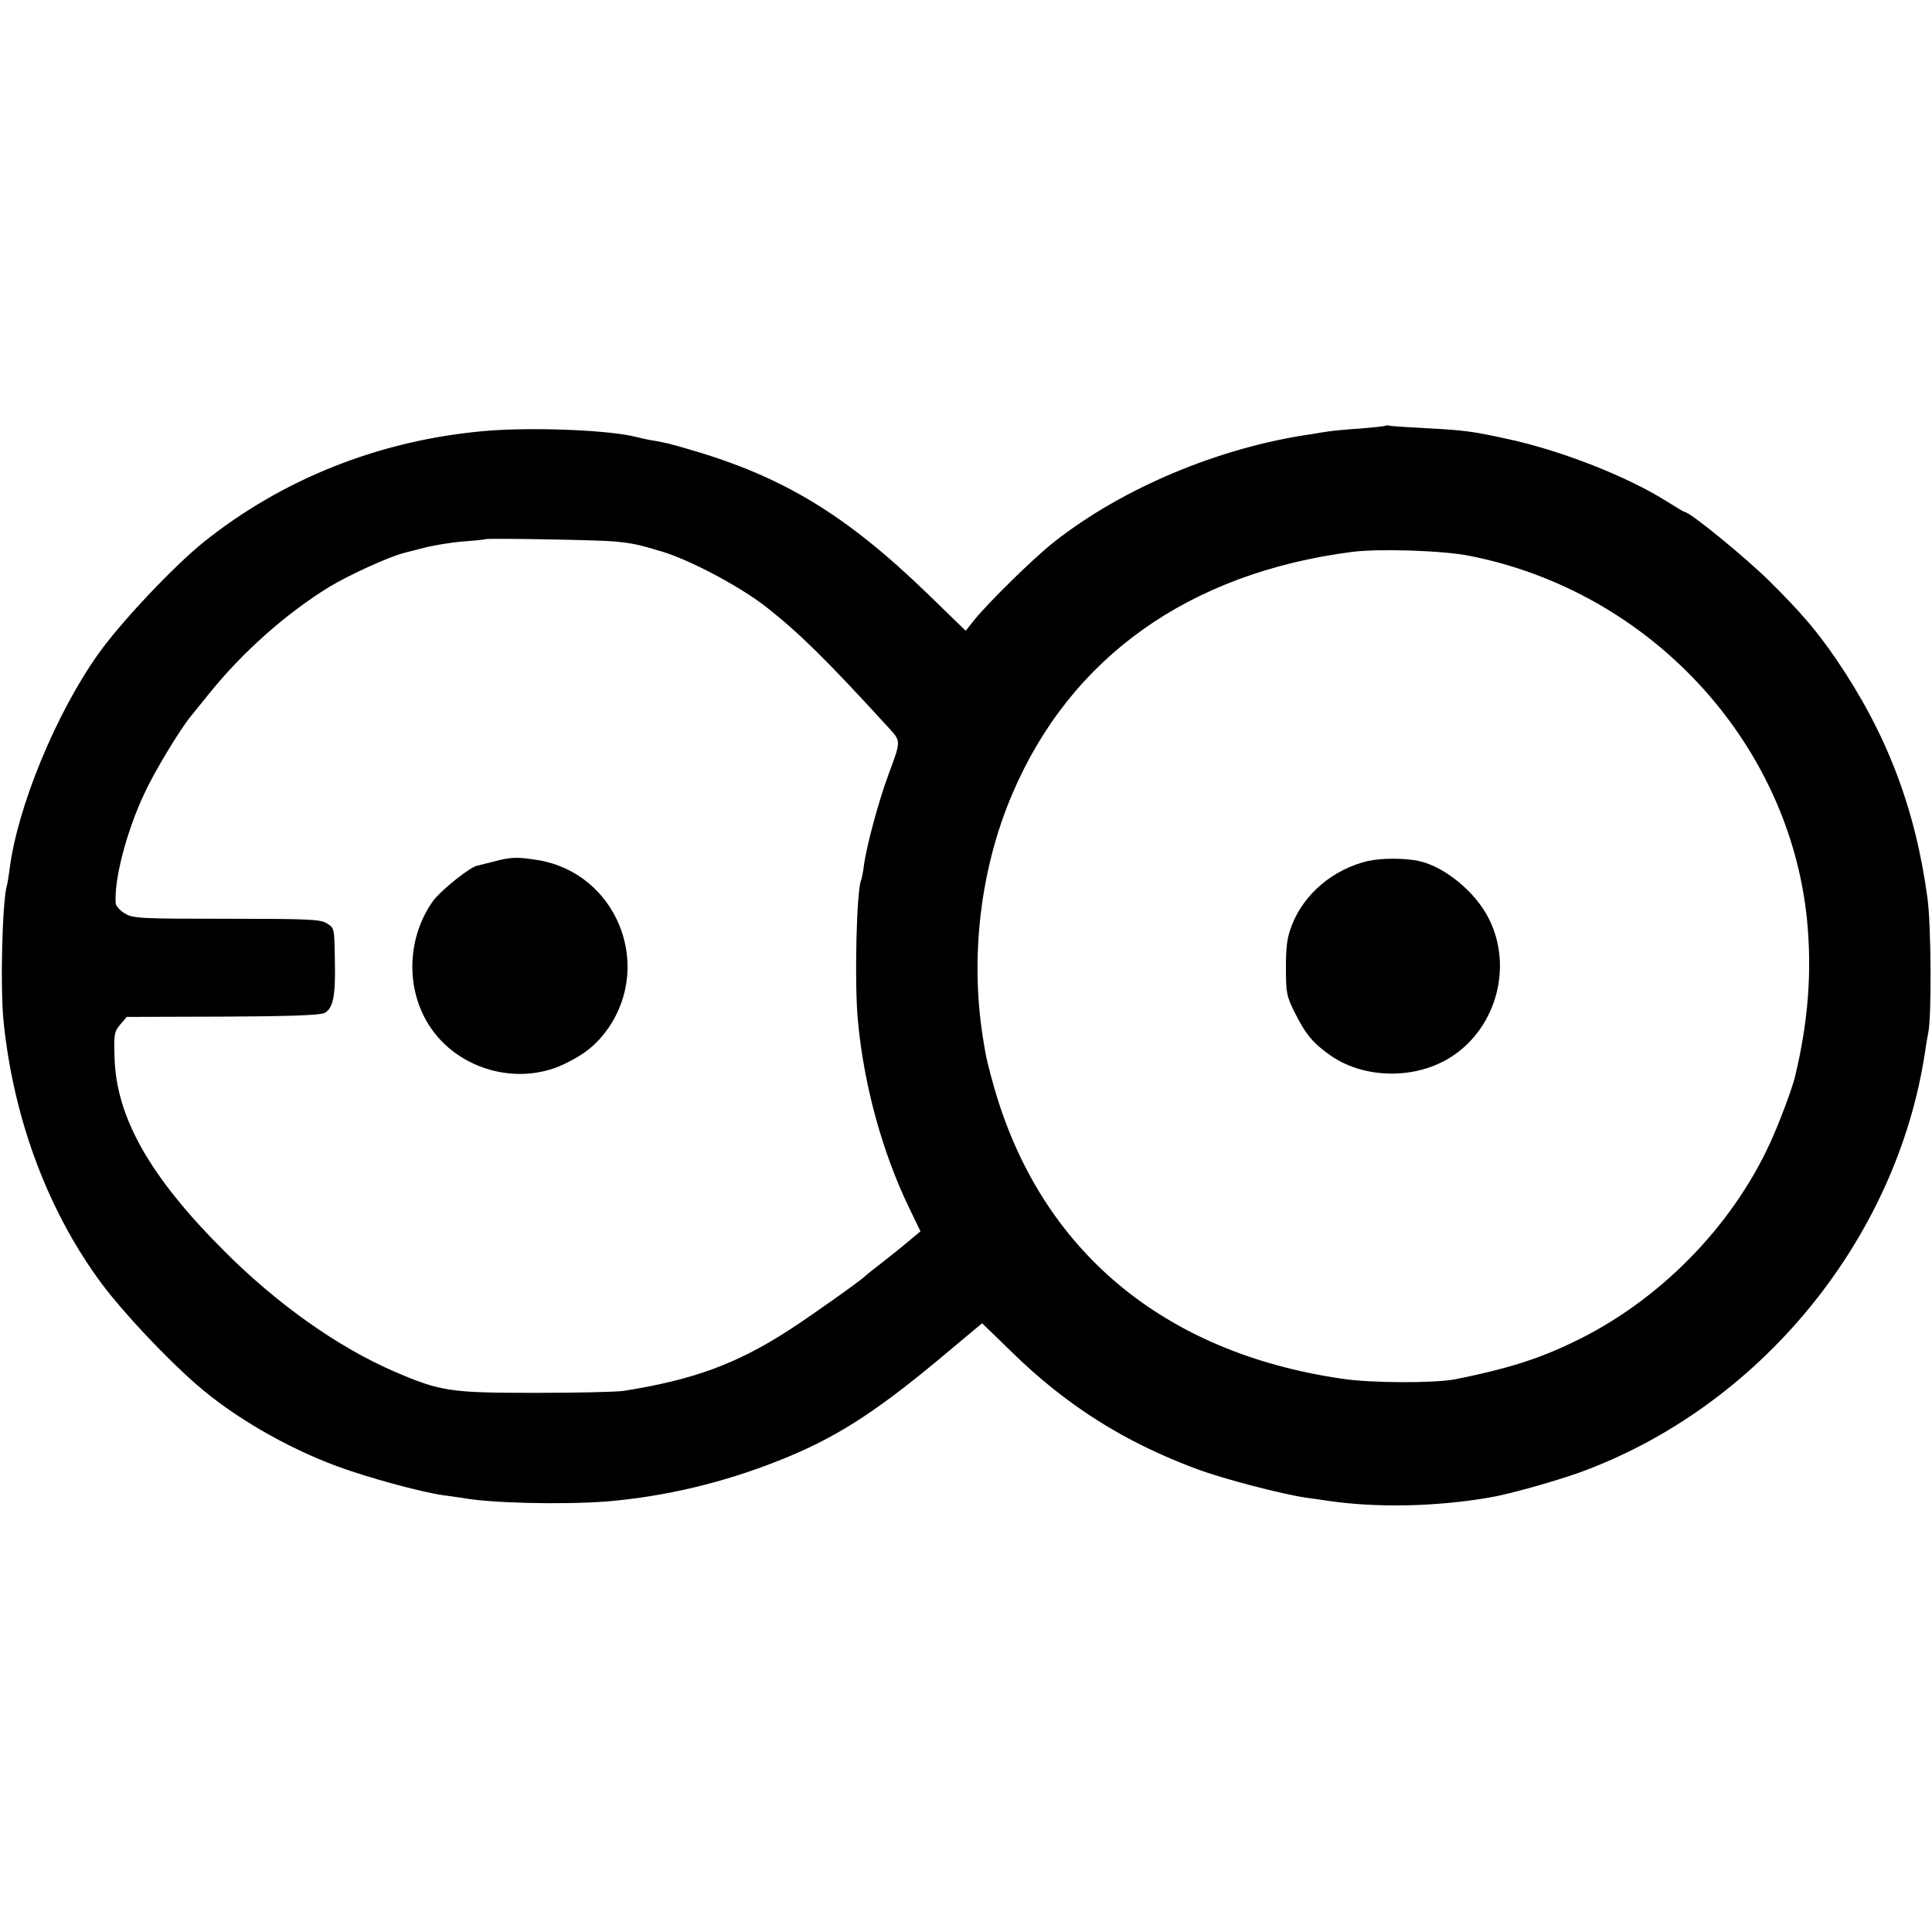 <?xml version="1.0" standalone="no"?>
<!DOCTYPE svg PUBLIC "-//W3C//DTD SVG 20010904//EN"
 "http://www.w3.org/TR/2001/REC-SVG-20010904/DTD/svg10.dtd">
<svg version="1.0" xmlns="http://www.w3.org/2000/svg"
 width="683pt" height="683pt" viewBox="0 0 683 683"
 preserveAspectRatio="xMidYMid meet">
<g transform="translate(0,683) scale(0.1,-0.1)"
fill="#000000" stroke="none">
<path d="M4898 5325 c-2 -2 -42 -6 -90 -10 -48 -3 -98 -8 -110 -10 -13 -2 -41
-6 -63 -10 -326 -47 -668 -191 -910 -382 -73 -58 -228 -210 -281 -275 l-30
-38 -139 135 c-285 275 -507 410 -834 505 -74 22 -91 26 -146 35 -16 3 -37 8
-45 10 -94 25 -375 36 -540 21 -370 -33 -713 -170 -992 -394 -107 -87 -291
-282 -370 -393 -150 -211 -286 -541 -314 -761 -3 -24 -7 -49 -9 -56 -17 -52
-25 -365 -12 -487 36 -346 159 -673 351 -929 74 -98 222 -256 330 -350 129
-113 317 -223 499 -290 105 -39 296 -91 374 -102 26 -3 56 -8 65 -9 98 -19
356 -25 513 -13 204 17 411 66 607 144 195 77 333 164 562 354 l158 132 102
-99 c196 -192 399 -320 656 -416 94 -35 304 -90 390 -102 25 -3 56 -8 70 -10
173 -26 384 -22 576 11 67 11 230 57 317 88 637 231 1124 824 1223 1491 3 22
8 51 11 65 12 62 10 381 -3 475 -43 319 -145 584 -323 845 -67 98 -124 165
-235 275 -86 85 -282 245 -300 245 -3 0 -31 17 -63 37 -137 87 -372 180 -563
221 -123 27 -153 31 -285 38 -60 3 -118 7 -127 8 -9 2 -18 3 -20 1z m-2728
-409 c71 -7 87 -11 174 -37 105 -33 280 -127 370 -199 116 -92 211 -186 425
-420 47 -51 47 -47 2 -168 -35 -94 -78 -254 -87 -322 -3 -25 -8 -47 -9 -50
-17 -28 -25 -367 -12 -500 21 -226 86 -463 180 -658 l41 -85 -30 -25 c-50 -42
-68 -56 -114 -92 -25 -19 -47 -37 -50 -40 -14 -15 -196 -144 -272 -193 -186
-120 -338 -175 -583 -214 -27 -4 -169 -7 -315 -7 -297 0 -332 5 -493 74 -202
87 -418 240 -607 430 -259 259 -378 468 -385 678 -3 85 -1 95 20 120 l23 27
339 1 c236 1 345 5 360 13 30 15 39 59 37 171 -2 133 -1 128 -29 146 -22 14
-66 16 -354 16 -305 0 -331 1 -360 19 -17 10 -32 27 -32 36 -6 84 38 252 100
385 35 77 124 224 164 274 8 10 39 48 68 84 117 145 269 280 421 374 67 41
215 109 266 121 9 3 44 11 77 20 33 8 94 18 135 21 41 3 76 7 77 8 4 4 405 -3
453 -8z m3025 -51 c637 -125 1129 -656 1193 -1285 18 -183 5 -360 -42 -555
-10 -43 -56 -165 -88 -235 -138 -301 -398 -564 -701 -707 -123 -59 -233 -93
-412 -129 -74 -14 -296 -14 -401 2 -632 92 -1064 454 -1229 1028 -23 82 -29
105 -40 176 -46 289 -9 600 104 864 206 483 624 780 1201 855 94 12 322 5 415
-14z"/>
<path d="M1745 3784 c-27 -7 -53 -13 -56 -14 -23 -1 -130 -87 -158 -125 -88
-123 -98 -295 -23 -425 94 -165 312 -233 484 -153 76 36 118 71 159 129 157
229 26 546 -247 593 -74 12 -97 12 -159 -5z"/>
<path d="M4835 3786 c-121 -29 -223 -114 -267 -224 -18 -46 -22 -76 -22 -153
0 -88 2 -101 32 -160 37 -74 62 -105 121 -147 114 -83 290 -90 417 -17 170 98
236 323 147 498 -47 94 -156 183 -246 203 -49 11 -135 11 -182 0z"/>
</g>
</svg>
